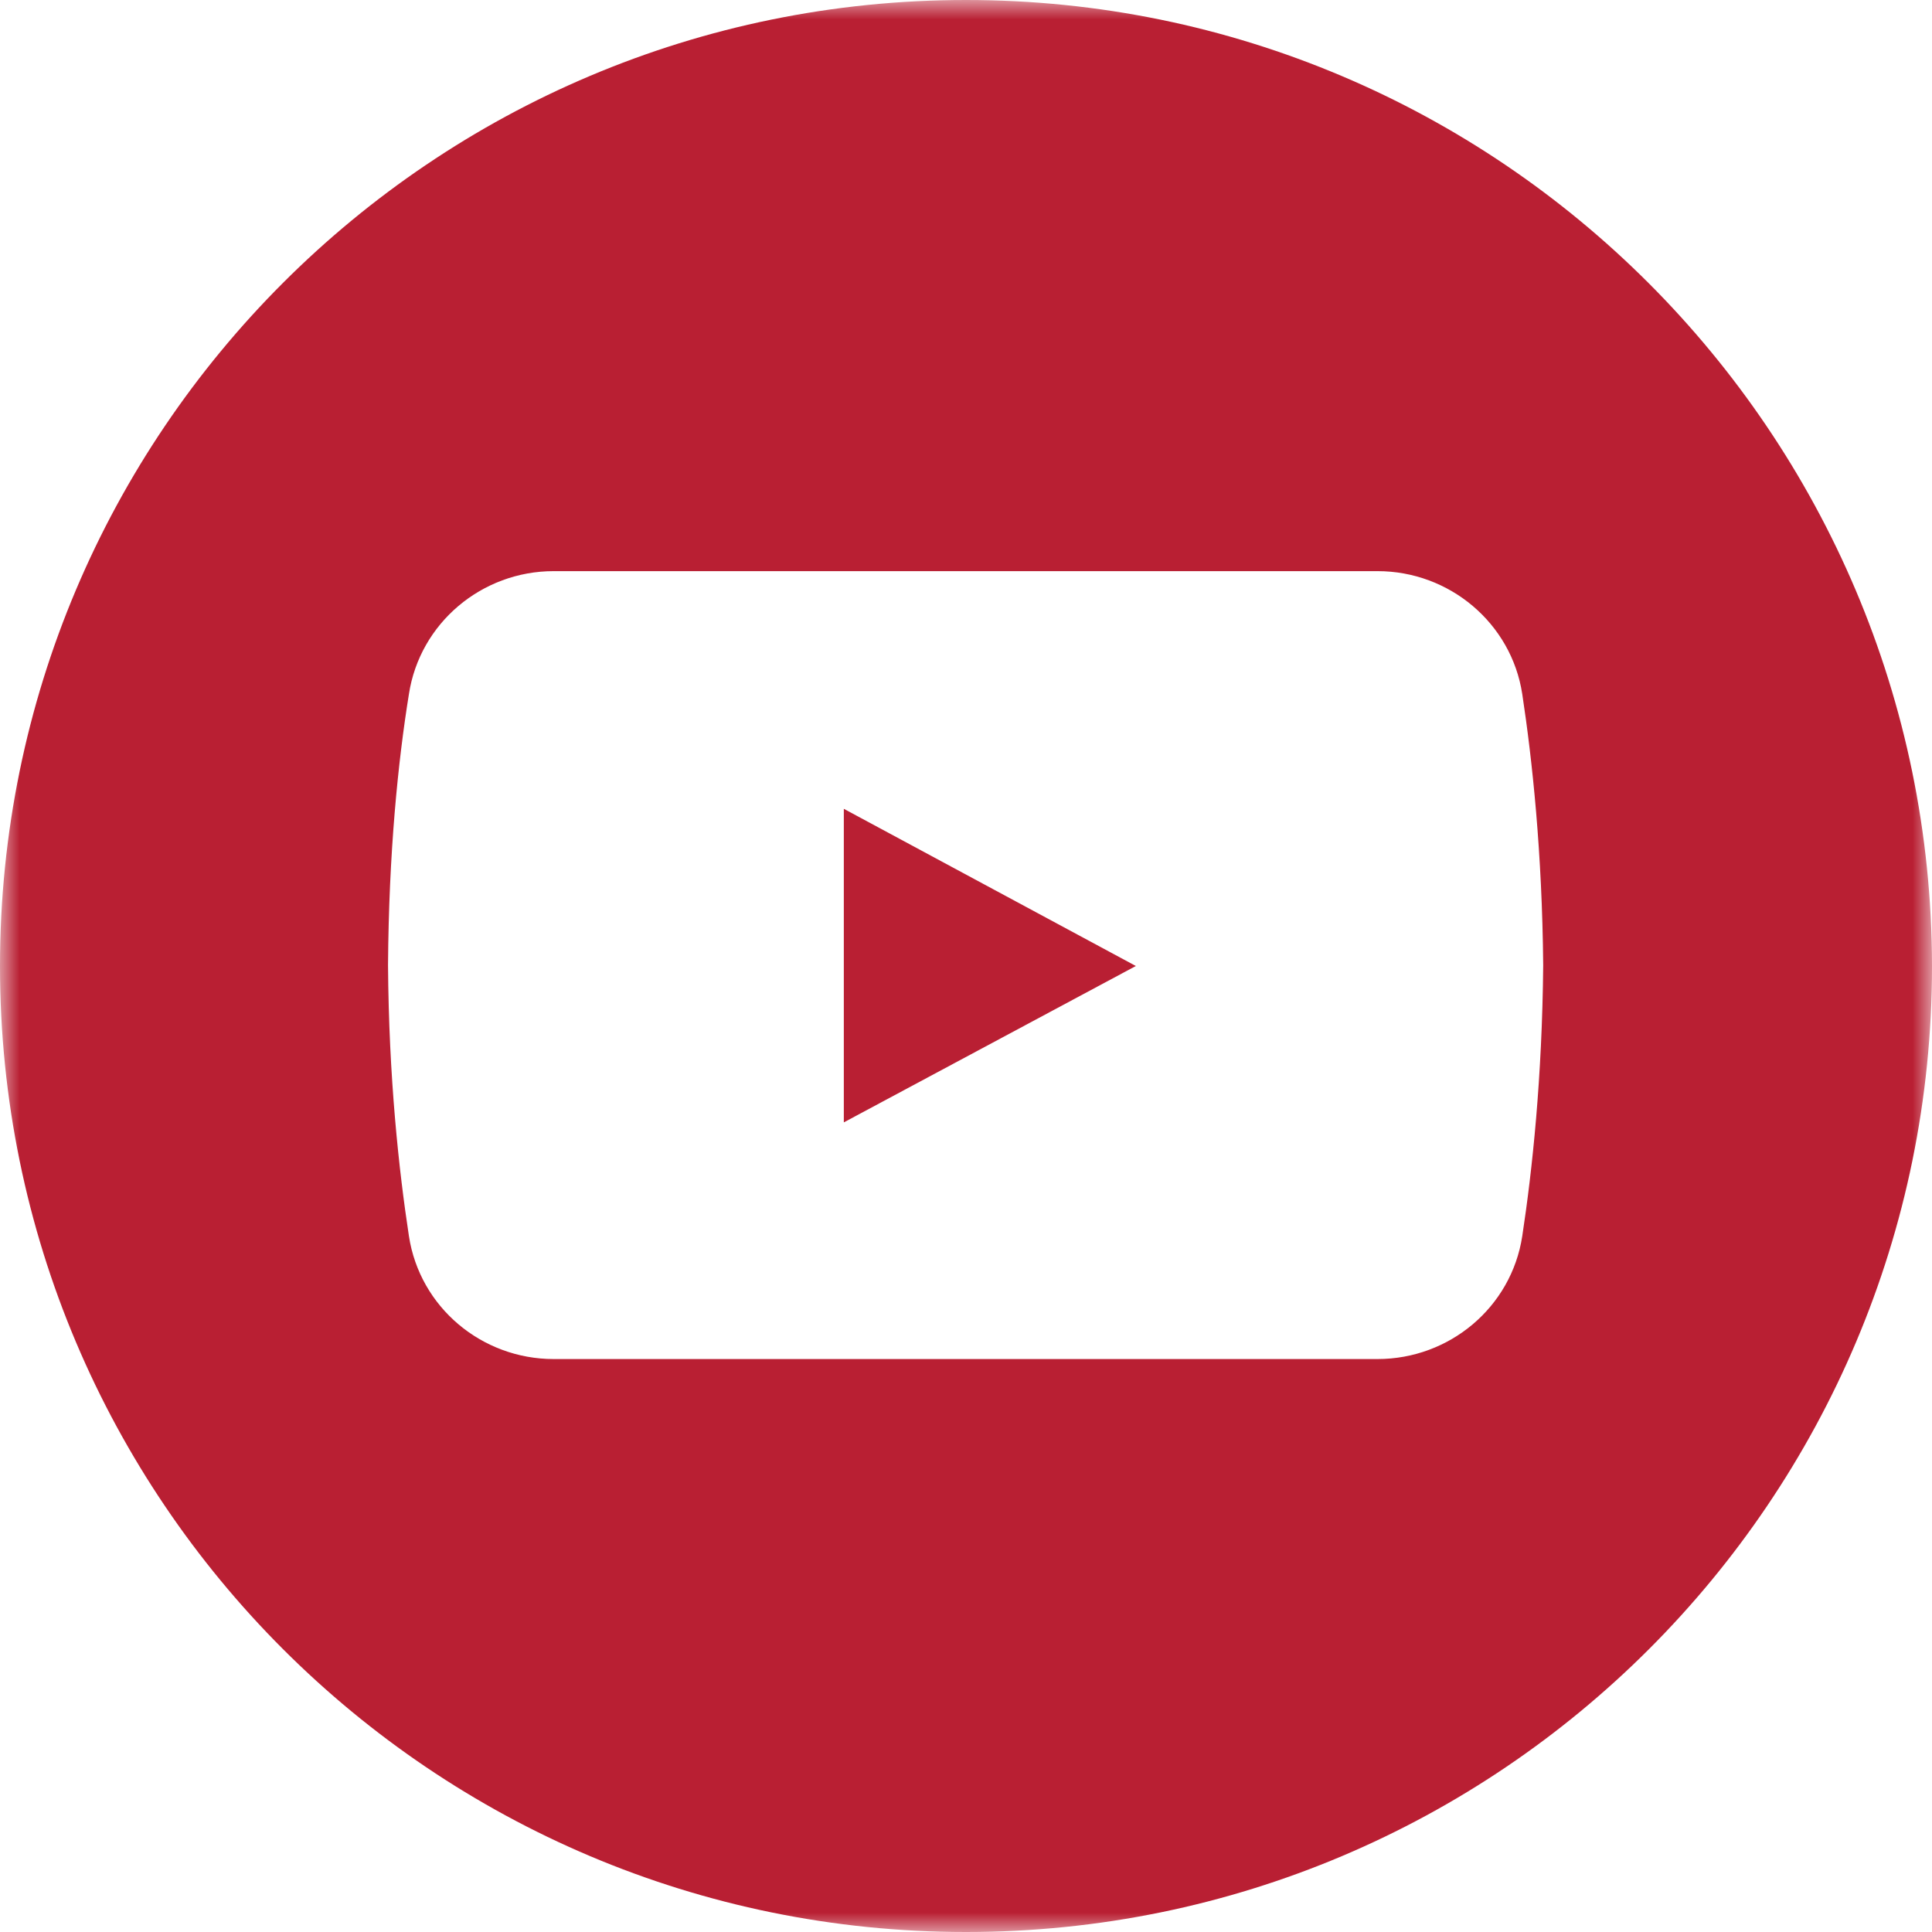 <svg width="50" height="50" viewBox="0 0 50 50" fill="none" xmlns="http://www.w3.org/2000/svg">
<g clip-path="url(#clip0_17_113)">
<mask id="mask0_17_113" style="mask-type:luminance" maskUnits="userSpaceOnUse" x="0" y="0" width="50" height="50">
<path d="M0 0H50V50H0V0Z" fill="white"/>
</mask>
<g mask="url(#mask0_17_113)">
<path d="M25 0C11.193 0 0 11.193 0 25C0 38.807 11.193 50 25 50C38.807 50 50 38.807 50 25C49.979 11.193 38.786 0 25 0ZM39.396 31.99C39.115 33.833 37.51 35.172 35.651 35.172H14.328C12.469 35.172 10.865 33.833 10.583 31.99C10.323 30.281 10.062 27.901 10.042 24.979C10.062 22.057 10.302 19.698 10.583 17.963C10.865 16.125 12.469 14.781 14.328 14.781H35.651C37.51 14.781 39.115 16.125 39.396 17.963C39.656 19.677 39.911 22.057 39.938 24.979C39.911 27.901 39.656 30.281 39.396 31.99Z" fill="#B91F33"/>
</g>
<path d="M21.838 20.932V29.047L29.396 25L21.838 20.932Z" fill="#B91F33"/>
</g>
<defs>
<clipPath id="clip0_17_113">
<rect width="50" height="50" fill="white"/>
</clipPath>
</defs>
</svg>